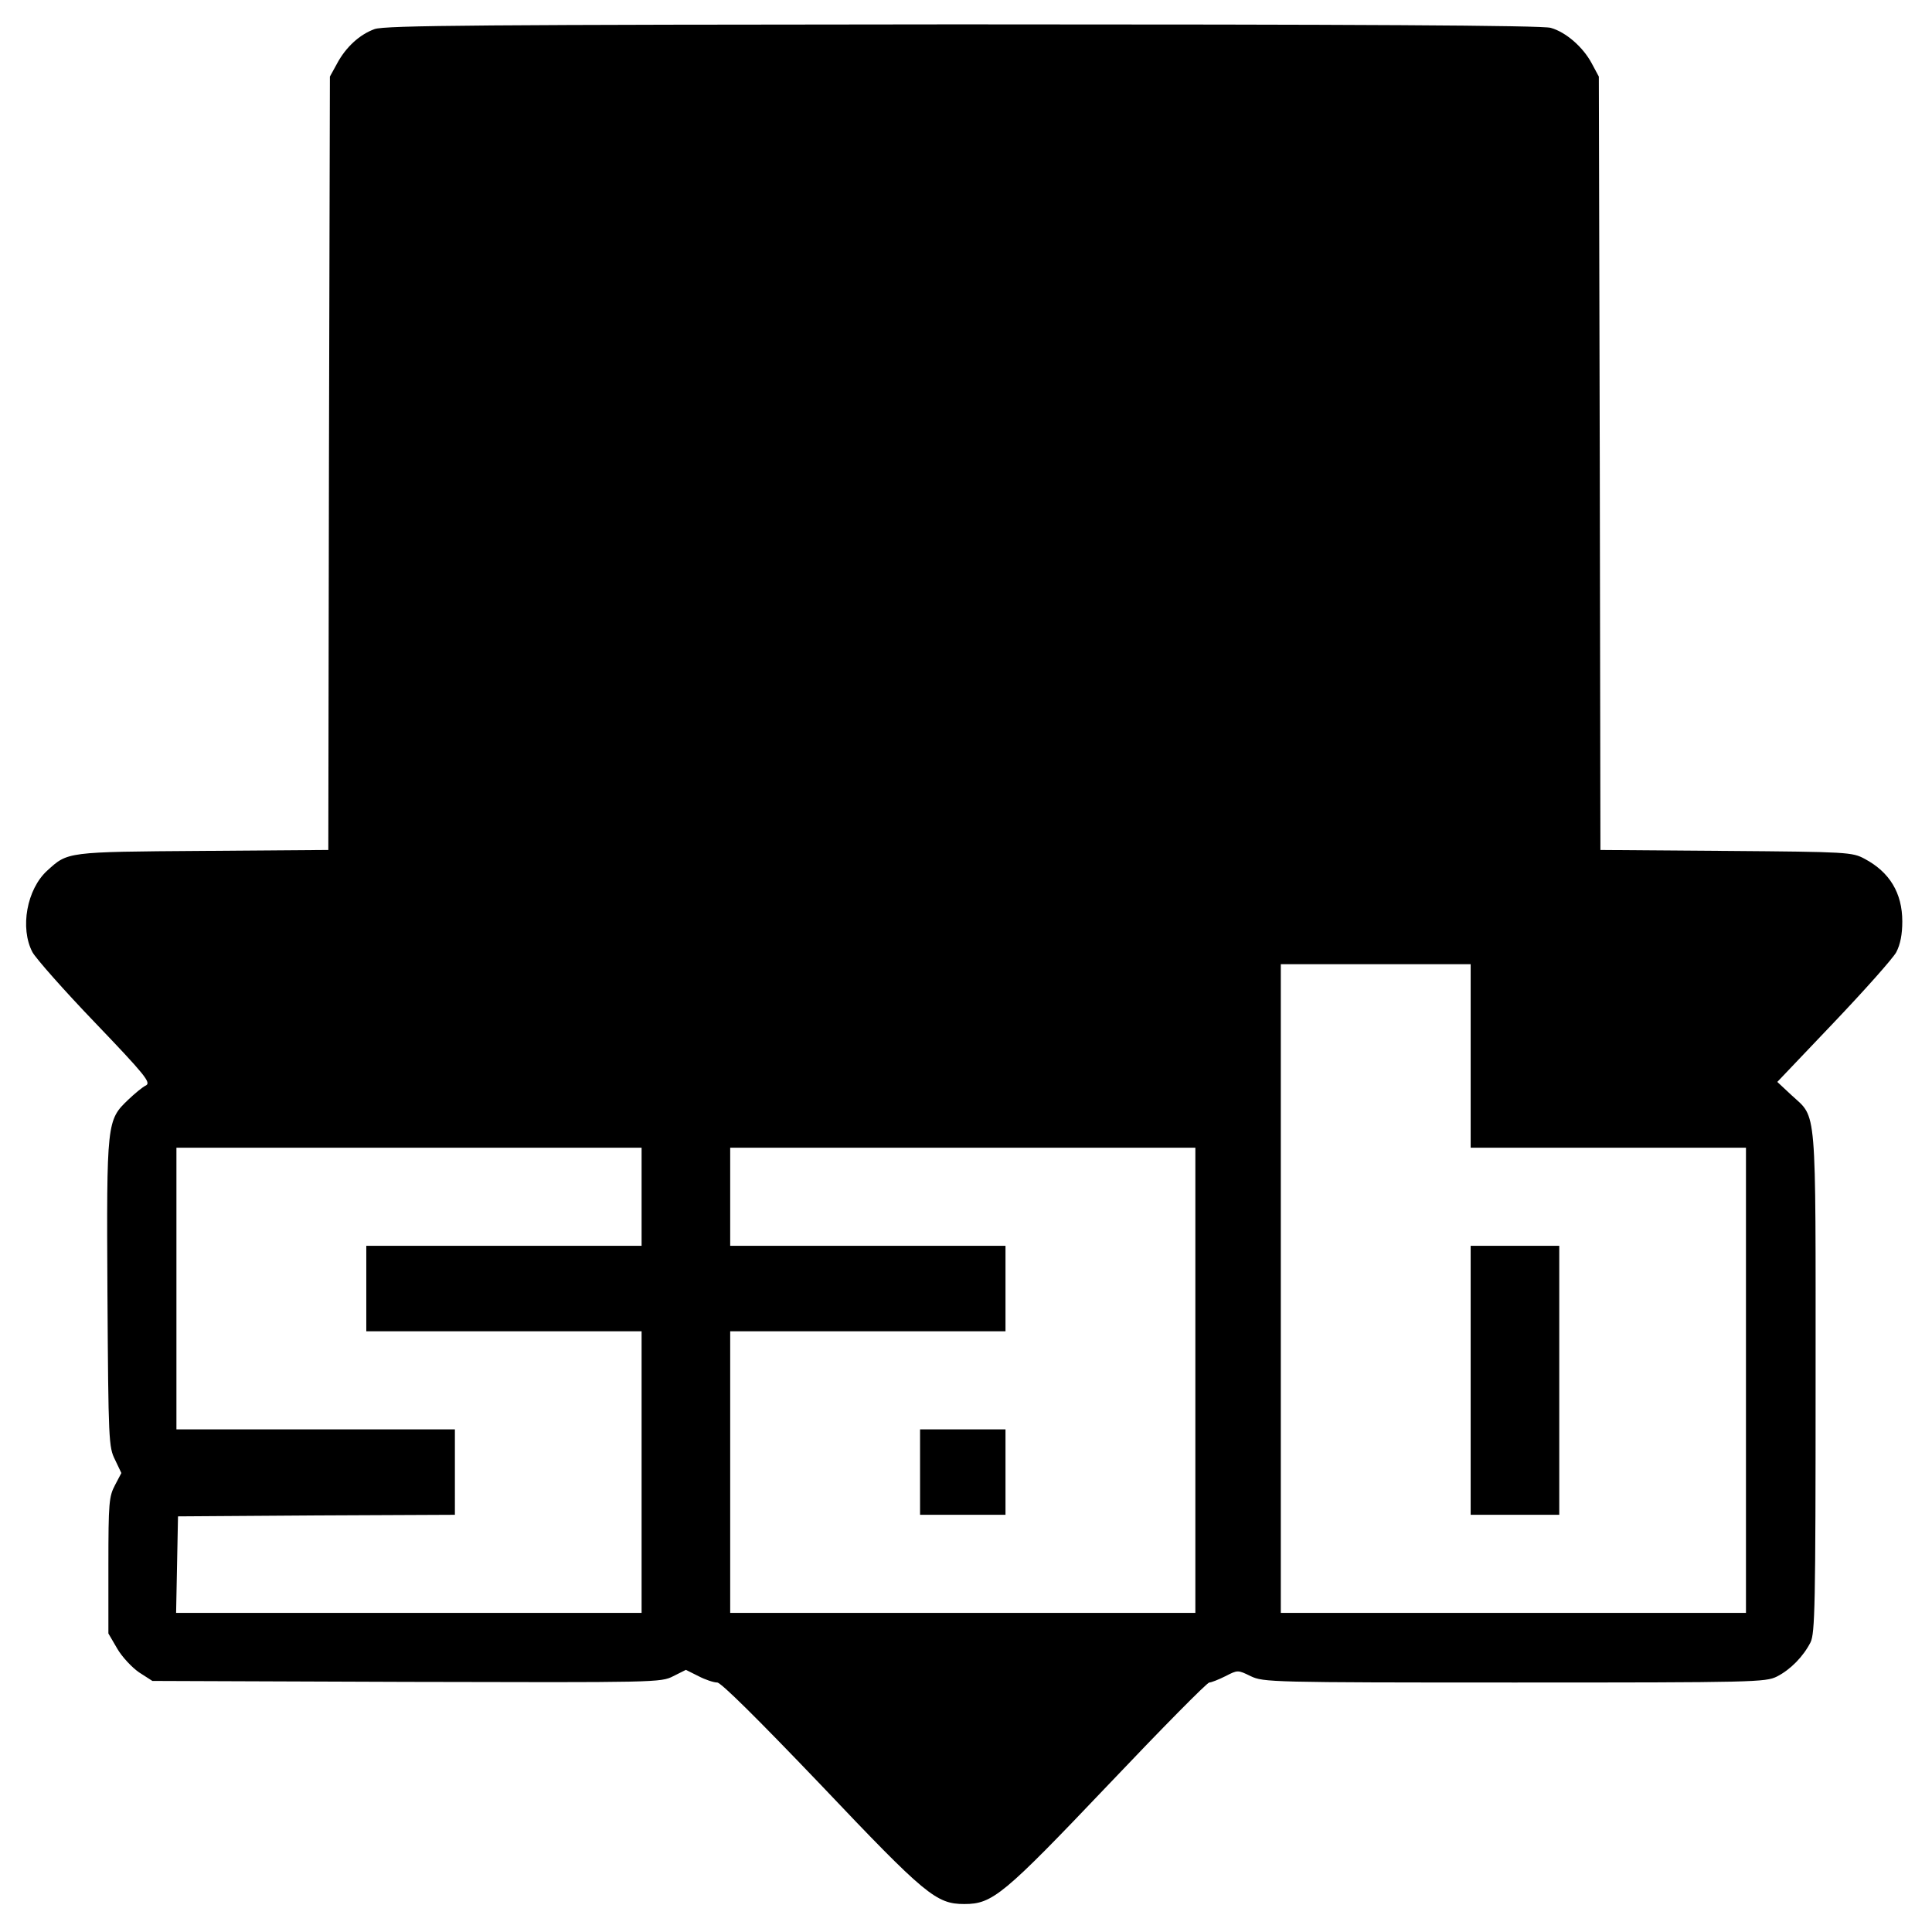 <?xml version="1.0" encoding="UTF-8" standalone="no"?>
<svg
   xmlns:svg="http://www.w3.org/2000/svg"
   xmlns="http://www.w3.org/2000/svg"
   id="svg5265"
   preserveAspectRatio="xMidYMid meet"
   viewBox="0 0 16 16"
   height="608pt"
   width="608pt"
   version="1.0">
  <defs
     id="defs5269" />
  <g
     style="fill:#000000;stroke:none"
     id="g5263"
     transform="matrix(0.1,0,0,-0.1,0,608)">
    <path
       id="path5257"
       transform="matrix(0.197,0,0,-0.197,0,6080)"
       d="m 404.736,10.242 c -202.067,0.137 -242.903,0.402 -247.293,1.996 -6.252,2.262 -12.107,7.582 -15.832,14.633 l -2.926,5.32 -0.4,162.559 -0.264,162.557 -52.945,0.4 c -57.334,0.4 -56.537,0.401 -65.184,8.25 -8.647,7.849 -11.575,24.21 -6.254,34.32 1.463,2.661 13.303,16.095 26.473,29.797 20.885,21.816 23.414,25.01 21.285,26.207 -1.463,0.662 -4.789,3.459 -7.449,5.986 -9.046,8.647 -9.178,9.176 -8.779,81.543 0.399,62.124 0.531,64.519 3.191,69.84 l 2.66,5.588 -2.66,5.055 c -2.528,4.789 -2.793,7.315 -2.793,33.787 v 28.604 l 3.725,6.383 c 1.995,3.458 6.253,7.981 9.18,9.977 l 5.586,3.594 106.822,0.4 c 105.224,0.263 106.951,0.274 112.139,-2.393 l 5.322,-2.662 5.322,2.662 c 2.794,1.463 6.382,2.66 7.846,2.66 1.596,0 16.895,15.165 43.367,42.834 44.165,46.559 48.69,50.285 60.529,50.285 11.839,0 16.361,-3.726 60.525,-50.152 22.481,-23.679 41.504,-42.967 42.436,-42.967 0.798,0 3.859,-1.197 6.785,-2.66 5.188,-2.661 5.189,-2.661 10.643,0 5.321,2.527 8.38,2.66 110.943,2.66 100.967,0 105.488,-0.137 110.277,-2.527 5.72,-2.927 11.044,-8.382 14.104,-14.367 1.862,-3.858 2.127,-15.298 2.127,-109.48 0,-118.127 0.666,-110.544 -10.109,-120.521 l -5.986,-5.588 23.678,-24.877 c 13.037,-13.702 24.877,-27.001 26.34,-29.662 1.729,-3.326 2.527,-7.584 2.527,-12.904 0,-11.973 -5.321,-20.752 -15.83,-26.34 -5.188,-2.793 -7.051,-2.927 -58.133,-3.326 l -52.943,-0.4 -0.268,-162.557 -0.398,-162.559 -2.926,-5.455 c -3.725,-7.051 -11.041,-13.302 -17.293,-15.031 -3.459,-1.064 -82.211,-1.463 -247.164,-1.463 z M 538.43,405.332 h 39.906 39.908 v 38.576 38.576 h 57.867 57.867 v 97.775 97.773 h -97.775 -97.773 V 541.682 Z M 74.168,482.484 h 97.773 97.775 v 20.621 20.617 h -57.867 -57.865 v 17.959 17.959 h 57.865 57.867 v 59.199 59.193 H 171.941 74.033 l 0.4,-20.35 0.398,-20.223 58.266,-0.4 58.133,-0.262 V 618.84 600.881 H 132.699 74.168 v -59.199 z m 232.795,0 h 97.773 97.775 v 97.775 97.773 h -97.775 -97.773 v -59.193 -59.199 h 57.867 57.865 v -17.959 -17.959 h -57.865 -57.867 v -20.617 z m 311.281,41.238 v 56.537 56.537 h 18.625 18.623 v -56.537 -56.537 h -18.623 z m -231.465,77.158 v 17.959 17.957 h 17.957 17.959 v -17.957 -17.959 h -17.959 z"
       style="display:inline;stroke-width:0.133" />
  </g>
</svg>
